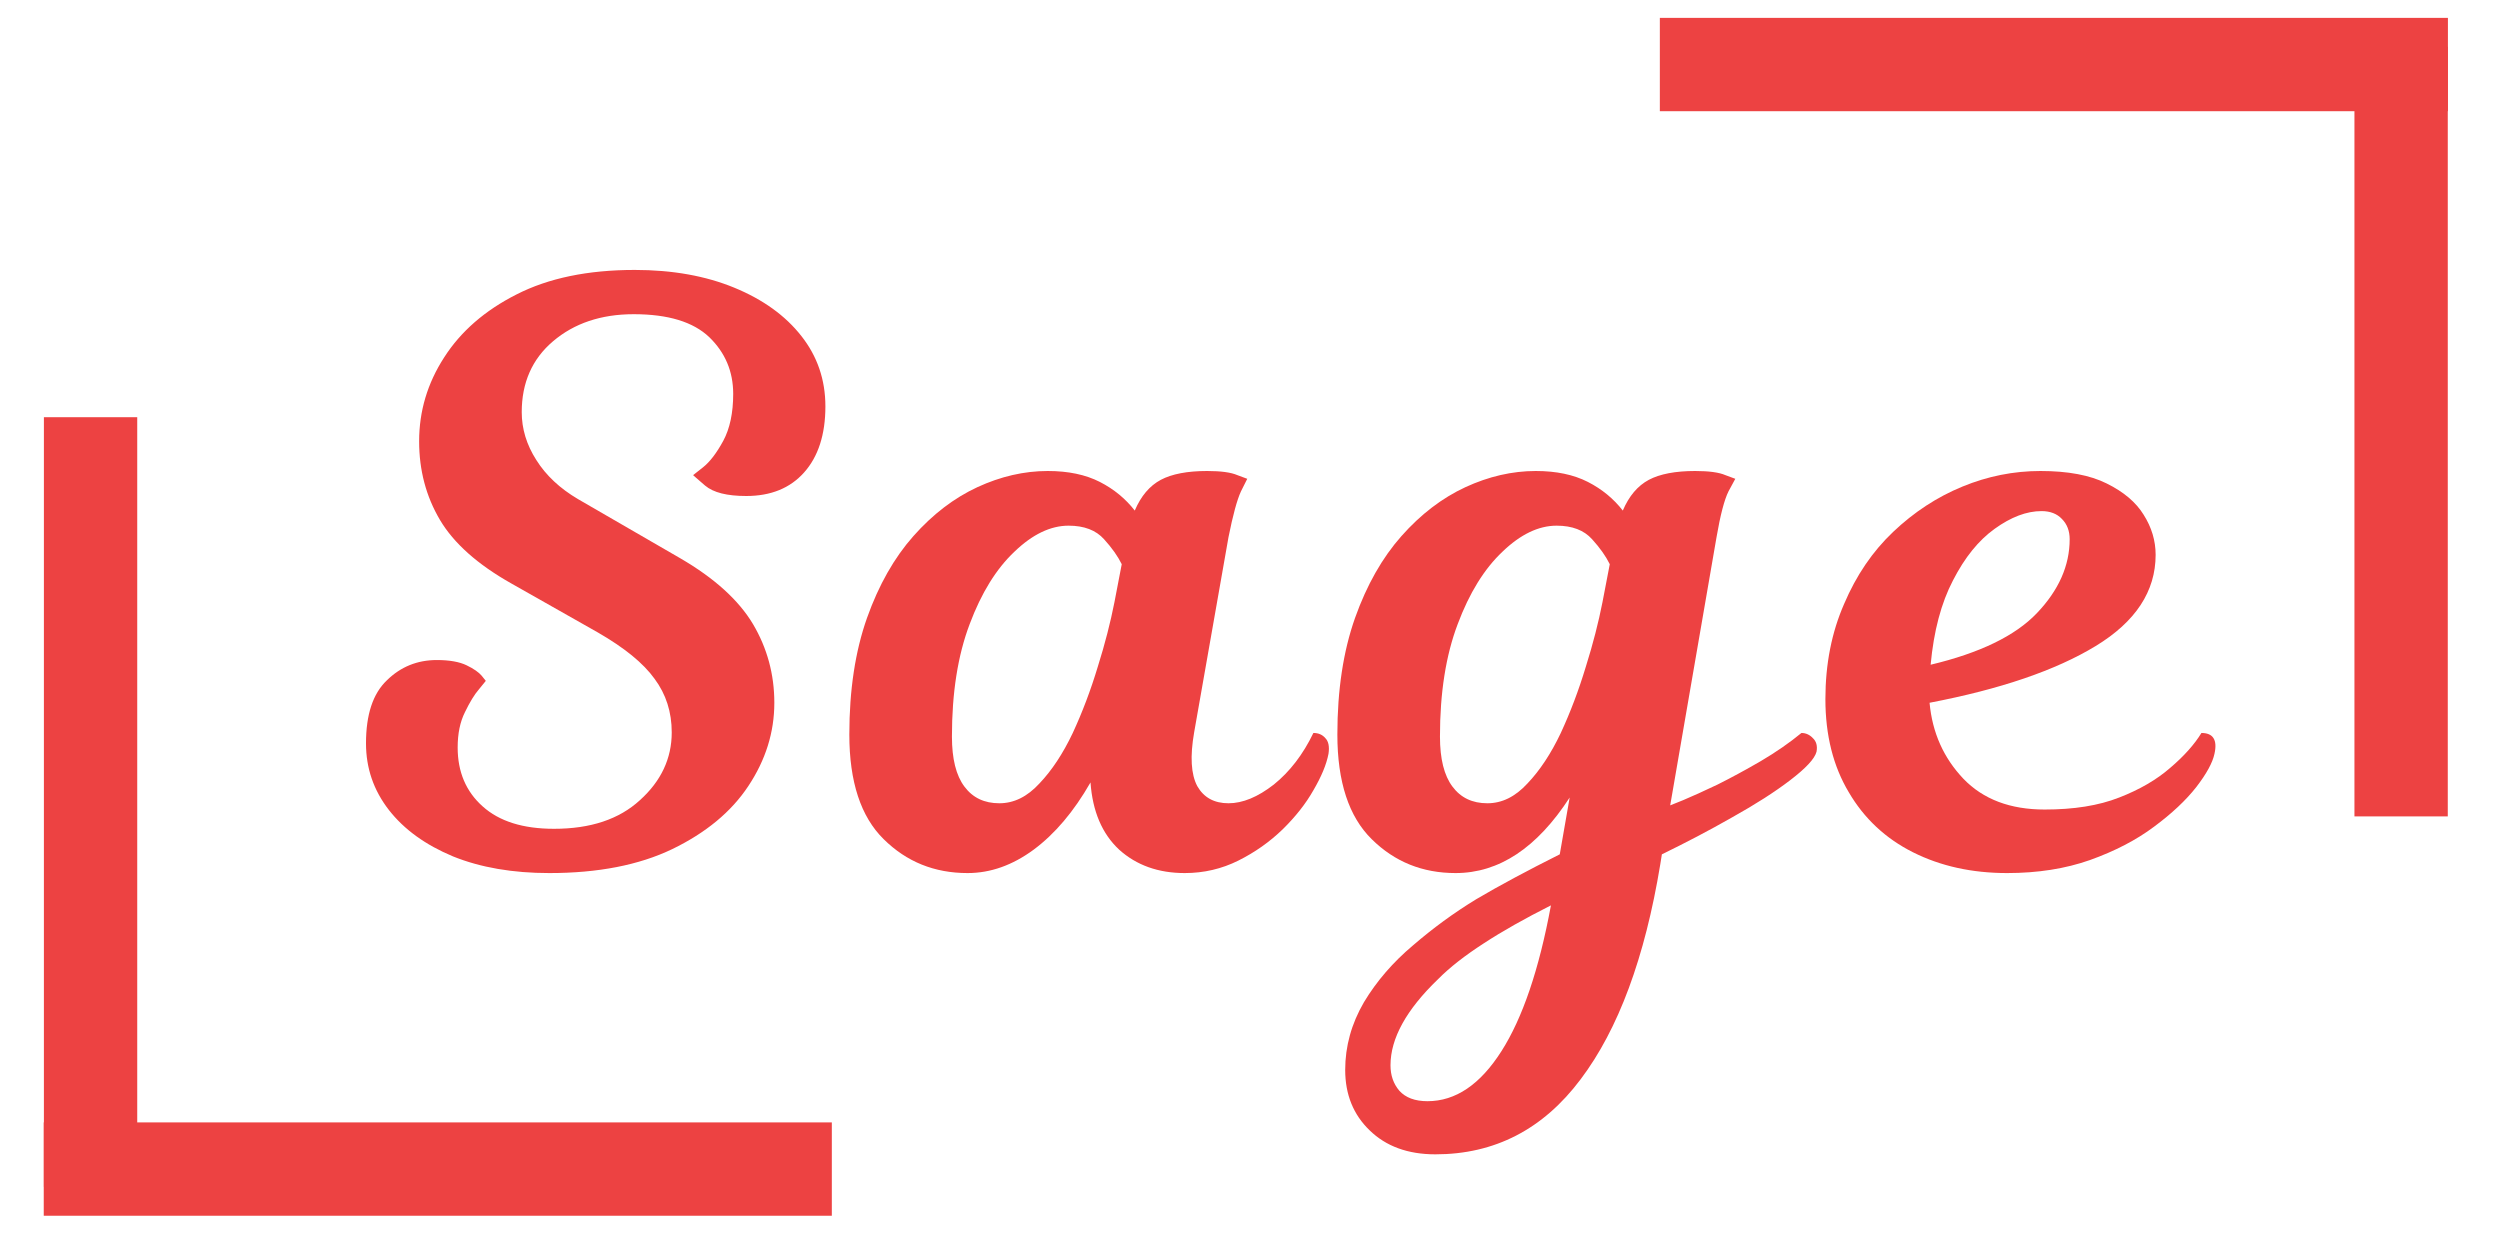 <svg xmlns="http://www.w3.org/2000/svg" xmlns:xlink="http://www.w3.org/1999/xlink" width="100" zoomAndPan="magnify" viewBox="0 0 75 37.5" height="50" preserveAspectRatio="xMidYMid meet" version="1.0"><defs><g/><clipPath id="9937b4e6d0"><path d="M 0.492 33 L 27 33 L 27 37 L 0.492 37 Z M 0.492 33 " clip-rule="nonzero"/></clipPath><clipPath id="87f47cb001"><path d="M 1 11 L 5 11 L 5 37.008 L 1 37.008 Z M 1 11 " clip-rule="nonzero"/></clipPath><clipPath id="c2a412849c"><path d="M 48 0 L 74.504 0 L 74.504 4 L 48 4 Z M 48 0 " clip-rule="nonzero"/></clipPath></defs><g fill="#ed4242" fill-opacity="1"><g transform="translate(10.496, 26.192)"><g><path d="M 8.516 -16.766 C 7.535 -16.766 6.727 -16.492 6.094 -15.953 C 5.469 -15.422 5.156 -14.711 5.156 -13.828 C 5.156 -13.328 5.301 -12.848 5.594 -12.391 C 5.883 -11.93 6.301 -11.539 6.844 -11.219 L 9.922 -9.438 C 10.941 -8.844 11.664 -8.188 12.094 -7.469 C 12.52 -6.75 12.734 -5.961 12.734 -5.109 C 12.734 -4.223 12.473 -3.391 11.953 -2.609 C 11.441 -1.836 10.68 -1.207 9.672 -0.719 C 8.672 -0.238 7.441 0 5.984 0 C 4.891 0 3.926 -0.164 3.094 -0.5 C 2.27 -0.844 1.629 -1.305 1.172 -1.891 C 0.711 -2.484 0.484 -3.148 0.484 -3.891 C 0.484 -4.754 0.691 -5.383 1.109 -5.781 C 1.523 -6.188 2.023 -6.391 2.609 -6.391 C 2.992 -6.391 3.289 -6.336 3.5 -6.234 C 3.719 -6.129 3.867 -6.023 3.953 -5.922 C 4.035 -5.816 4.078 -5.766 4.078 -5.766 C 4.078 -5.766 4.008 -5.68 3.875 -5.516 C 3.738 -5.359 3.598 -5.129 3.453 -4.828 C 3.305 -4.535 3.234 -4.18 3.234 -3.766 C 3.234 -3.035 3.484 -2.445 3.984 -2 C 4.484 -1.551 5.195 -1.328 6.125 -1.328 C 7.219 -1.328 8.078 -1.613 8.703 -2.188 C 9.336 -2.758 9.656 -3.438 9.656 -4.219 C 9.656 -4.832 9.484 -5.367 9.141 -5.828 C 8.805 -6.297 8.238 -6.758 7.438 -7.219 L 4.844 -8.688 C 3.832 -9.258 3.117 -9.895 2.703 -10.594 C 2.285 -11.301 2.078 -12.086 2.078 -12.953 C 2.078 -13.859 2.328 -14.695 2.828 -15.469 C 3.328 -16.25 4.051 -16.879 5 -17.359 C 5.957 -17.848 7.141 -18.094 8.547 -18.094 C 9.68 -18.094 10.676 -17.914 11.531 -17.562 C 12.395 -17.207 13.066 -16.723 13.547 -16.109 C 14.023 -15.504 14.266 -14.801 14.266 -14 C 14.266 -13.156 14.051 -12.492 13.625 -12.016 C 13.207 -11.547 12.629 -11.312 11.891 -11.312 C 11.316 -11.312 10.906 -11.414 10.656 -11.625 C 10.414 -11.832 10.297 -11.938 10.297 -11.938 C 10.297 -11.938 10.395 -12.016 10.594 -12.172 C 10.801 -12.336 11.004 -12.602 11.203 -12.969 C 11.398 -13.332 11.5 -13.801 11.5 -14.375 C 11.5 -15.051 11.258 -15.617 10.781 -16.078 C 10.301 -16.535 9.547 -16.766 8.516 -16.766 Z M 8.516 -16.766 "/></g></g></g><g fill="#ed4242" fill-opacity="1"><g transform="translate(22.943, 26.192)"><g/></g></g><g fill="#ed4242" fill-opacity="1"><g transform="translate(26.199, 26.192)"><g><path d="M 10.656 -10.078 L 9.625 -4.219 C 9.5 -3.5 9.531 -2.961 9.719 -2.609 C 9.914 -2.266 10.227 -2.094 10.656 -2.094 C 11.082 -2.094 11.535 -2.281 12.016 -2.656 C 12.492 -3.039 12.891 -3.555 13.203 -4.203 C 13.359 -4.203 13.477 -4.148 13.562 -4.047 C 13.656 -3.953 13.688 -3.797 13.656 -3.578 C 13.594 -3.254 13.441 -2.891 13.203 -2.484 C 12.973 -2.078 12.664 -1.688 12.281 -1.312 C 11.895 -0.938 11.453 -0.625 10.953 -0.375 C 10.453 -0.125 9.914 0 9.344 0 C 8.551 0 7.895 -0.234 7.375 -0.703 C 6.863 -1.18 6.578 -1.852 6.516 -2.719 C 6.016 -1.844 5.445 -1.172 4.812 -0.703 C 4.176 -0.234 3.516 0 2.828 0 C 1.836 0 1 -0.336 0.312 -1.016 C -0.375 -1.691 -0.719 -2.738 -0.719 -4.156 C -0.719 -5.5 -0.539 -6.664 -0.188 -7.656 C 0.164 -8.645 0.629 -9.461 1.203 -10.109 C 1.785 -10.766 2.426 -11.254 3.125 -11.578 C 3.82 -11.898 4.523 -12.062 5.234 -12.062 C 5.848 -12.062 6.367 -11.953 6.797 -11.734 C 7.223 -11.516 7.57 -11.227 7.844 -10.875 C 8.031 -11.312 8.289 -11.617 8.625 -11.797 C 8.957 -11.973 9.422 -12.062 10.016 -12.062 C 10.43 -12.062 10.734 -12.02 10.922 -11.938 C 11.117 -11.863 11.219 -11.828 11.219 -11.828 C 11.219 -11.828 11.156 -11.703 11.031 -11.453 C 10.914 -11.203 10.789 -10.742 10.656 -10.078 Z M 3.781 -2.094 C 4.219 -2.094 4.617 -2.289 4.984 -2.688 C 5.359 -3.082 5.691 -3.586 5.984 -4.203 C 6.273 -4.828 6.523 -5.488 6.734 -6.188 C 6.953 -6.883 7.117 -7.531 7.234 -8.125 L 7.453 -9.266 C 7.336 -9.504 7.16 -9.754 6.922 -10.016 C 6.68 -10.285 6.328 -10.422 5.859 -10.422 C 5.316 -10.422 4.773 -10.16 4.234 -9.641 C 3.691 -9.129 3.242 -8.406 2.891 -7.469 C 2.535 -6.531 2.359 -5.406 2.359 -4.094 C 2.359 -3.426 2.484 -2.926 2.734 -2.594 C 2.984 -2.258 3.332 -2.094 3.781 -2.094 Z M 3.781 -2.094 "/></g></g></g><g fill="#ed4242" fill-opacity="1"><g transform="translate(37.584, 26.192)"><g/></g></g><g fill="#ed4242" fill-opacity="1"><g transform="translate(40.84, 26.192)"><g><path d="M 10.656 -10.078 L 9.266 -2.031 C 9.266 -2.031 9.395 -2.082 9.656 -2.188 C 9.926 -2.301 10.27 -2.457 10.688 -2.656 C 11.102 -2.863 11.535 -3.098 11.984 -3.359 C 12.441 -3.629 12.848 -3.91 13.203 -4.203 C 13.336 -4.203 13.453 -4.148 13.547 -4.047 C 13.648 -3.953 13.688 -3.816 13.656 -3.641 C 13.602 -3.43 13.336 -3.145 12.859 -2.781 C 12.41 -2.438 11.832 -2.066 11.125 -1.672 C 10.426 -1.273 9.723 -0.906 9.016 -0.562 L 8.969 -0.266 C 8.508 2.535 7.711 4.688 6.578 6.188 C 5.453 7.688 4 8.438 2.219 8.438 C 1.395 8.438 0.738 8.195 0.25 7.719 C -0.238 7.25 -0.484 6.645 -0.484 5.906 C -0.484 5.195 -0.297 4.52 0.078 3.875 C 0.461 3.238 0.953 2.672 1.547 2.172 C 2.141 1.66 2.773 1.195 3.453 0.781 C 4.141 0.375 4.973 -0.07 5.953 -0.562 L 6.25 -2.266 C 5.27 -0.754 4.129 0 2.828 0 C 1.836 0 1 -0.336 0.312 -1.016 C -0.375 -1.691 -0.719 -2.738 -0.719 -4.156 C -0.719 -5.5 -0.539 -6.664 -0.188 -7.656 C 0.164 -8.645 0.629 -9.461 1.203 -10.109 C 1.785 -10.766 2.426 -11.254 3.125 -11.578 C 3.82 -11.898 4.523 -12.062 5.234 -12.062 C 5.848 -12.062 6.367 -11.953 6.797 -11.734 C 7.223 -11.516 7.57 -11.227 7.844 -10.875 C 8.031 -11.312 8.289 -11.617 8.625 -11.797 C 8.957 -11.973 9.422 -12.062 10.016 -12.062 C 10.43 -12.062 10.734 -12.02 10.922 -11.938 C 11.117 -11.863 11.219 -11.828 11.219 -11.828 C 11.219 -11.828 11.148 -11.703 11.016 -11.453 C 10.891 -11.203 10.77 -10.742 10.656 -10.078 Z M 3.781 -2.094 C 4.219 -2.094 4.617 -2.289 4.984 -2.688 C 5.359 -3.082 5.691 -3.586 5.984 -4.203 C 6.273 -4.828 6.523 -5.488 6.734 -6.188 C 6.953 -6.883 7.117 -7.531 7.234 -8.125 L 7.453 -9.266 C 7.336 -9.504 7.16 -9.754 6.922 -10.016 C 6.68 -10.285 6.328 -10.422 5.859 -10.422 C 5.316 -10.422 4.773 -10.16 4.234 -9.641 C 3.691 -9.129 3.242 -8.406 2.891 -7.469 C 2.535 -6.531 2.359 -5.406 2.359 -4.094 C 2.359 -3.426 2.484 -2.926 2.734 -2.594 C 2.984 -2.258 3.332 -2.094 3.781 -2.094 Z M 1.984 6.844 C 2.828 6.844 3.566 6.344 4.203 5.344 C 4.836 4.352 5.332 2.895 5.688 0.969 C 4.906 1.363 4.234 1.742 3.672 2.109 C 3.109 2.473 2.648 2.832 2.297 3.188 C 1.348 4.102 0.875 4.961 0.875 5.766 C 0.875 6.066 0.961 6.32 1.141 6.531 C 1.328 6.738 1.609 6.844 1.984 6.844 Z M 1.984 6.844 "/></g></g></g><g fill="#ed4242" fill-opacity="1"><g transform="translate(52.225, 26.192)"><g/></g></g><g fill="#ed4242" fill-opacity="1"><g transform="translate(55.481, 26.192)"><g><path d="M 4.734 0 C 3.68 0 2.738 -0.207 1.906 -0.625 C 1.082 -1.039 0.441 -1.641 -0.016 -2.422 C -0.484 -3.203 -0.719 -4.133 -0.719 -5.219 C -0.719 -6.27 -0.531 -7.223 -0.156 -8.078 C 0.207 -8.93 0.695 -9.648 1.312 -10.234 C 1.938 -10.828 2.629 -11.281 3.391 -11.594 C 4.148 -11.906 4.93 -12.062 5.734 -12.062 C 6.555 -12.062 7.219 -11.938 7.719 -11.688 C 8.227 -11.438 8.598 -11.125 8.828 -10.75 C 9.066 -10.375 9.188 -9.973 9.188 -9.547 C 9.188 -8.453 8.586 -7.539 7.391 -6.812 C 6.191 -6.082 4.531 -5.516 2.406 -5.109 C 2.488 -4.211 2.828 -3.453 3.422 -2.828 C 4.016 -2.211 4.828 -1.906 5.859 -1.906 C 6.734 -1.906 7.477 -2.023 8.094 -2.266 C 8.707 -2.504 9.219 -2.801 9.625 -3.156 C 10.039 -3.508 10.352 -3.859 10.562 -4.203 C 10.914 -4.203 11.047 -3.992 10.953 -3.578 C 10.898 -3.316 10.719 -2.984 10.406 -2.578 C 10.094 -2.18 9.672 -1.785 9.141 -1.391 C 8.609 -0.992 7.969 -0.66 7.219 -0.391 C 6.477 -0.129 5.648 0 4.734 0 Z M 5.766 -10.859 C 5.316 -10.859 4.848 -10.68 4.359 -10.328 C 3.879 -9.984 3.461 -9.469 3.109 -8.781 C 2.754 -8.102 2.531 -7.258 2.438 -6.25 C 3.914 -6.602 4.977 -7.117 5.625 -7.797 C 6.281 -8.484 6.609 -9.223 6.609 -10.016 C 6.609 -10.266 6.531 -10.469 6.375 -10.625 C 6.227 -10.781 6.023 -10.859 5.766 -10.859 Z M 5.766 -10.859 "/></g></g></g><g clip-path="url(#9937b4e6d0)"><path stroke-linecap="butt" transform="matrix(0.28, 0, 0, 0.28, 1.314, 33.672)" fill="none" stroke-linejoin="miter" d="M -0.006 5.001 L 84.431 5.001 " stroke="#ed4242" stroke-width="10" stroke-opacity="1" stroke-miterlimit="4"/></g><g clip-path="url(#87f47cb001)"><path stroke-linecap="butt" transform="matrix(0, 0.28, -0.28, 0, 4.117, 12.514)" fill="none" stroke-linejoin="miter" d="M 0.006 5 L 82.465 5 " stroke="#ed4242" stroke-width="10" stroke-opacity="1" stroke-miterlimit="4"/></g><g clip-path="url(#c2a412849c)"><path stroke-linecap="butt" transform="matrix(-0.28, 0, 0, -0.28, 73.437, 3.335)" fill="none" stroke-linejoin="miter" d="M -0.002 4.996 L 84.435 4.996 " stroke="#ed4242" stroke-width="10" stroke-opacity="1" stroke-miterlimit="4"/></g><path stroke-linecap="butt" transform="matrix(0, -0.28, 0.28, 0, 70.635, 24.493)" fill="none" stroke-linejoin="miter" d="M 0.002 4.994 L 82.461 4.994 " stroke="#ed4242" stroke-width="10" stroke-opacity="1" stroke-miterlimit="4"/></svg>